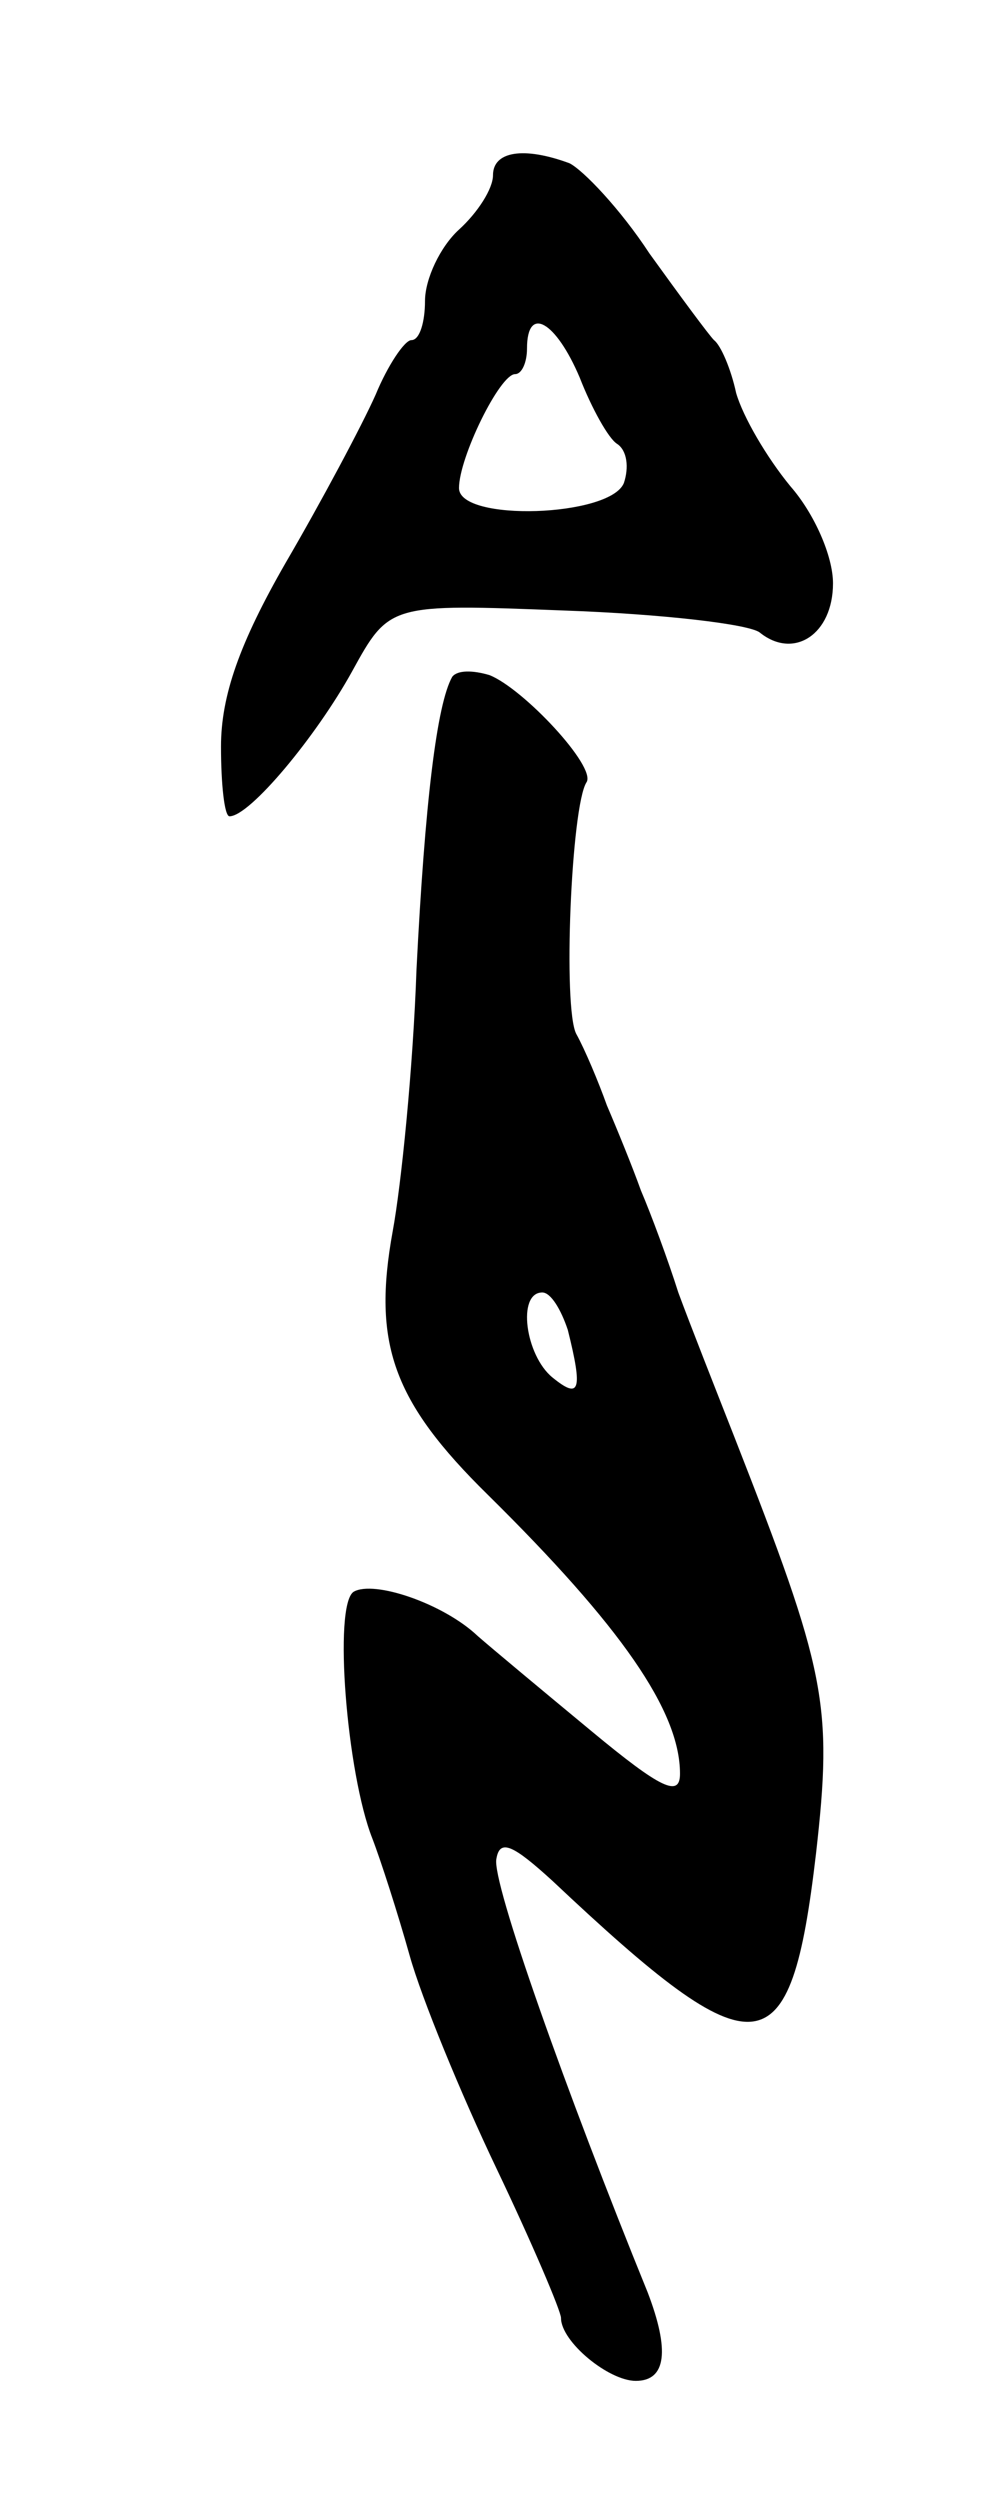 <svg version="1.0" xmlns="http://www.w3.org/2000/svg"
 width="59pt" height="147pt" viewBox="0 0 59 147"
 preserveAspectRatio="xMidYMid meet">
<g transform="translate(0,147) scale(0.1,-0.1)"
fill="#000000" stroke="none">
<path d="M290 1367 c0 -8 -9 -22 -20 -32 -11 -10 -20 -29 -20 -42 0 -12 -3
-23 -8 -23 -4 0 -14 -15 -21 -32 -8 -18 -32 -63 -53 -99 -27 -47 -38 -78 -38
-108 0 -22 2 -41 5 -41 12 0 51 47 72 85 22 40 22 40 125 36 57 -2 109 -8 115
-13 20 -16 43 -1 43 29 0 16 -11 41 -25 57 -14 17 -28 41 -32 55 -3 14 -9 28
-13 31 -3 3 -20 26 -38 51 -17 26 -39 49 -47 53 -27 10 -45 7 -45 -7z m51
-119 c7 -18 17 -36 22 -39 6 -4 7 -14 4 -23 -8 -20 -97 -23 -97 -3 0 18 24 67
33 67 4 0 7 7 7 15 0 26 17 16 31 -17z"/>
<path d="M266 1072 c-9 -16 -16 -73 -21 -172 -2 -58 -9 -127 -14 -154 -12 -66
0 -100 56 -155 78 -77 113 -127 113 -164 0 -14 -11 -9 -52 25 -29 24 -59 49
-67 56 -20 19 -61 33 -73 26 -12 -8 -4 -107 11 -145 5 -13 15 -44 22 -69 7
-25 30 -81 51 -125 21 -44 38 -84 38 -88 0 -14 28 -37 44 -37 18 0 20 18 7 52
-48 118 -92 242 -89 255 2 12 10 8 33 -13 121 -114 140 -112 155 16 10 88 6
107 -48 245 -11 28 -26 66 -33 85 -6 19 -16 46 -22 60 -5 14 -14 36 -20 50 -5
14 -13 33 -18 42 -8 15 -3 134 6 148 6 9 -37 55 -57 63 -10 3 -19 3 -22 -1z
m68 -384 c9 -36 7 -41 -9 -28 -16 13 -21 50 -6 50 5 0 11 -10 15 -22z"/>
</g>
</svg>

